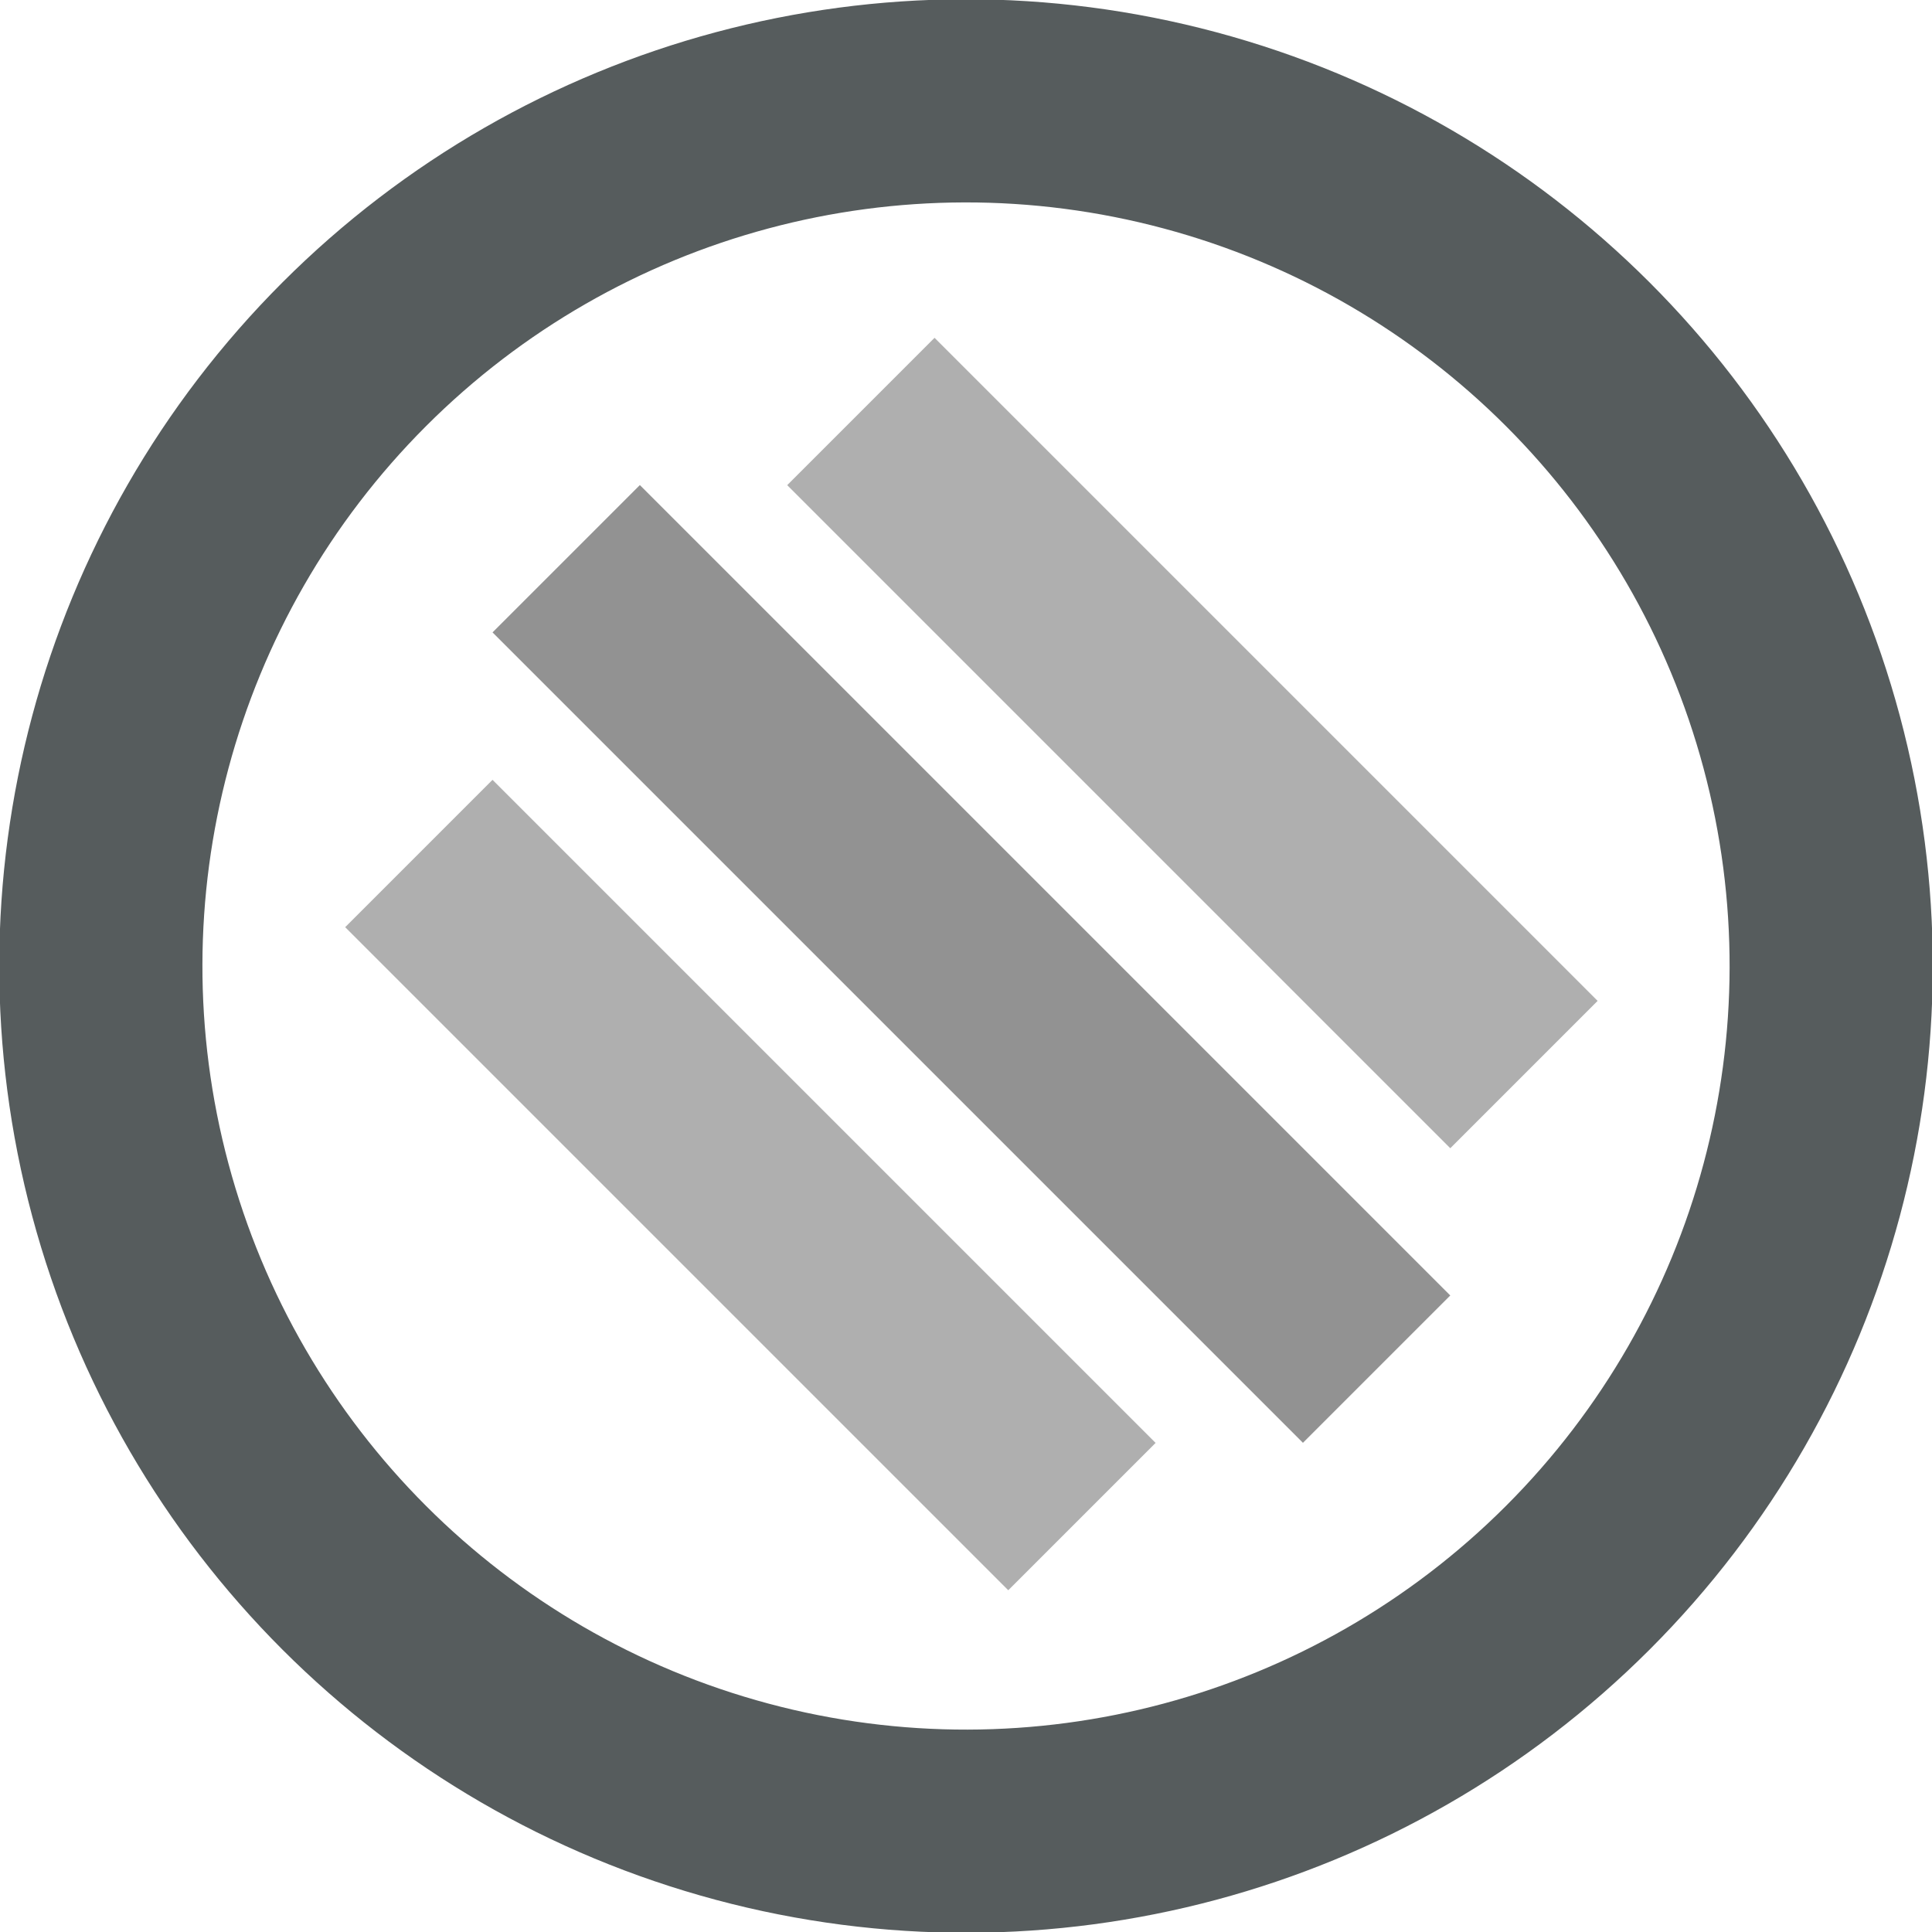 <?xml version="1.0" encoding="UTF-8" standalone="no"?>
<svg
   xmlns:dc="http://purl.org/dc/elements/1.1/"
   xmlns:cc="http://creativecommons.org/ns#"
   xmlns:rdf="http://www.w3.org/1999/02/22-rdf-syntax-ns#"
   xmlns:svg="http://www.w3.org/2000/svg"
   xmlns="http://www.w3.org/2000/svg"
   id="SVGRoot"
   version="1.1"
   viewBox="0 0 14.455 14.455"
   height="14.455mm"
   width="14.455mm">
  <defs
     id="defs26" />
  <g
     transform="translate(-2.476,-18.772)"
     id="layer1">
    <flowRoot
       style="font-style:normal;font-weight:normal;font-size:40px;line-height:1.25;font-family:sans-serif;letter-spacing:0px;word-spacing:0px;fill:#000000;fill-opacity:1;stroke:none"
       id="flowRoot4768"
       xml:space="preserve"><flowRegion
         id="flowRegion4770"><rect
           y="76.681"
           x="101.823"
           height="49.497"
           width="165.817"
           id="rect4772" /></flowRegion><flowPara
         id="flowPara4774" /></flowRoot>    <g
       id="text4778"
       style="font-style:normal;font-variant:normal;font-weight:normal;font-stretch:normal;font-size:14.111px;line-height:1.25;font-family:'HK Grotesk';-inkscape-font-specification:'HK Grotesk, Normal';font-variant-ligatures:normal;font-variant-caps:normal;font-variant-numeric:normal;font-feature-settings:normal;text-align:start;letter-spacing:0px;word-spacing:0px;writing-mode:lr-tb;text-anchor:start;opacity:0.96;fill:#000000;fill-opacity:1;stroke:none;stroke-width:0.265"
       aria-label="themelio" />
    <rect
       transform="rotate(45)"
       style="fill:#929292;fill-opacity:1;stroke-width:0.182"
       y="10.704"
       x="20.976"
       height="1.559"
       width="8.575"
       id="rect24-7-3" />
    <rect
       transform="rotate(45)"
       style="fill:#929292;fill-opacity:0.733;stroke-width:0.164"
       y="13.043"
       x="21.756"
       height="1.559"
       width="7.016"
       id="rect24-7-3-7" />
    <rect
       transform="rotate(45)"
       style="fill:#929292;fill-opacity:0.733;stroke-width:0.164"
       y="8.366"
       x="21.756"
       height="1.559"
       width="7.016"
       id="rect24-7-3-7-9" />
    <circle
       transform="rotate(45)"
       r="6.473"
       cy="11.523"
       cx="25.246"
       id="path4698"
       style="opacity:1;fill:none;fill-opacity:1;stroke:#565c5d;stroke-width:1.52;stroke-linecap:butt;stroke-linejoin:miter;stroke-miterlimit:3.3;stroke-dasharray:none;stroke-dashoffset:0;stroke-opacity:1" />
  </g>
</svg>
